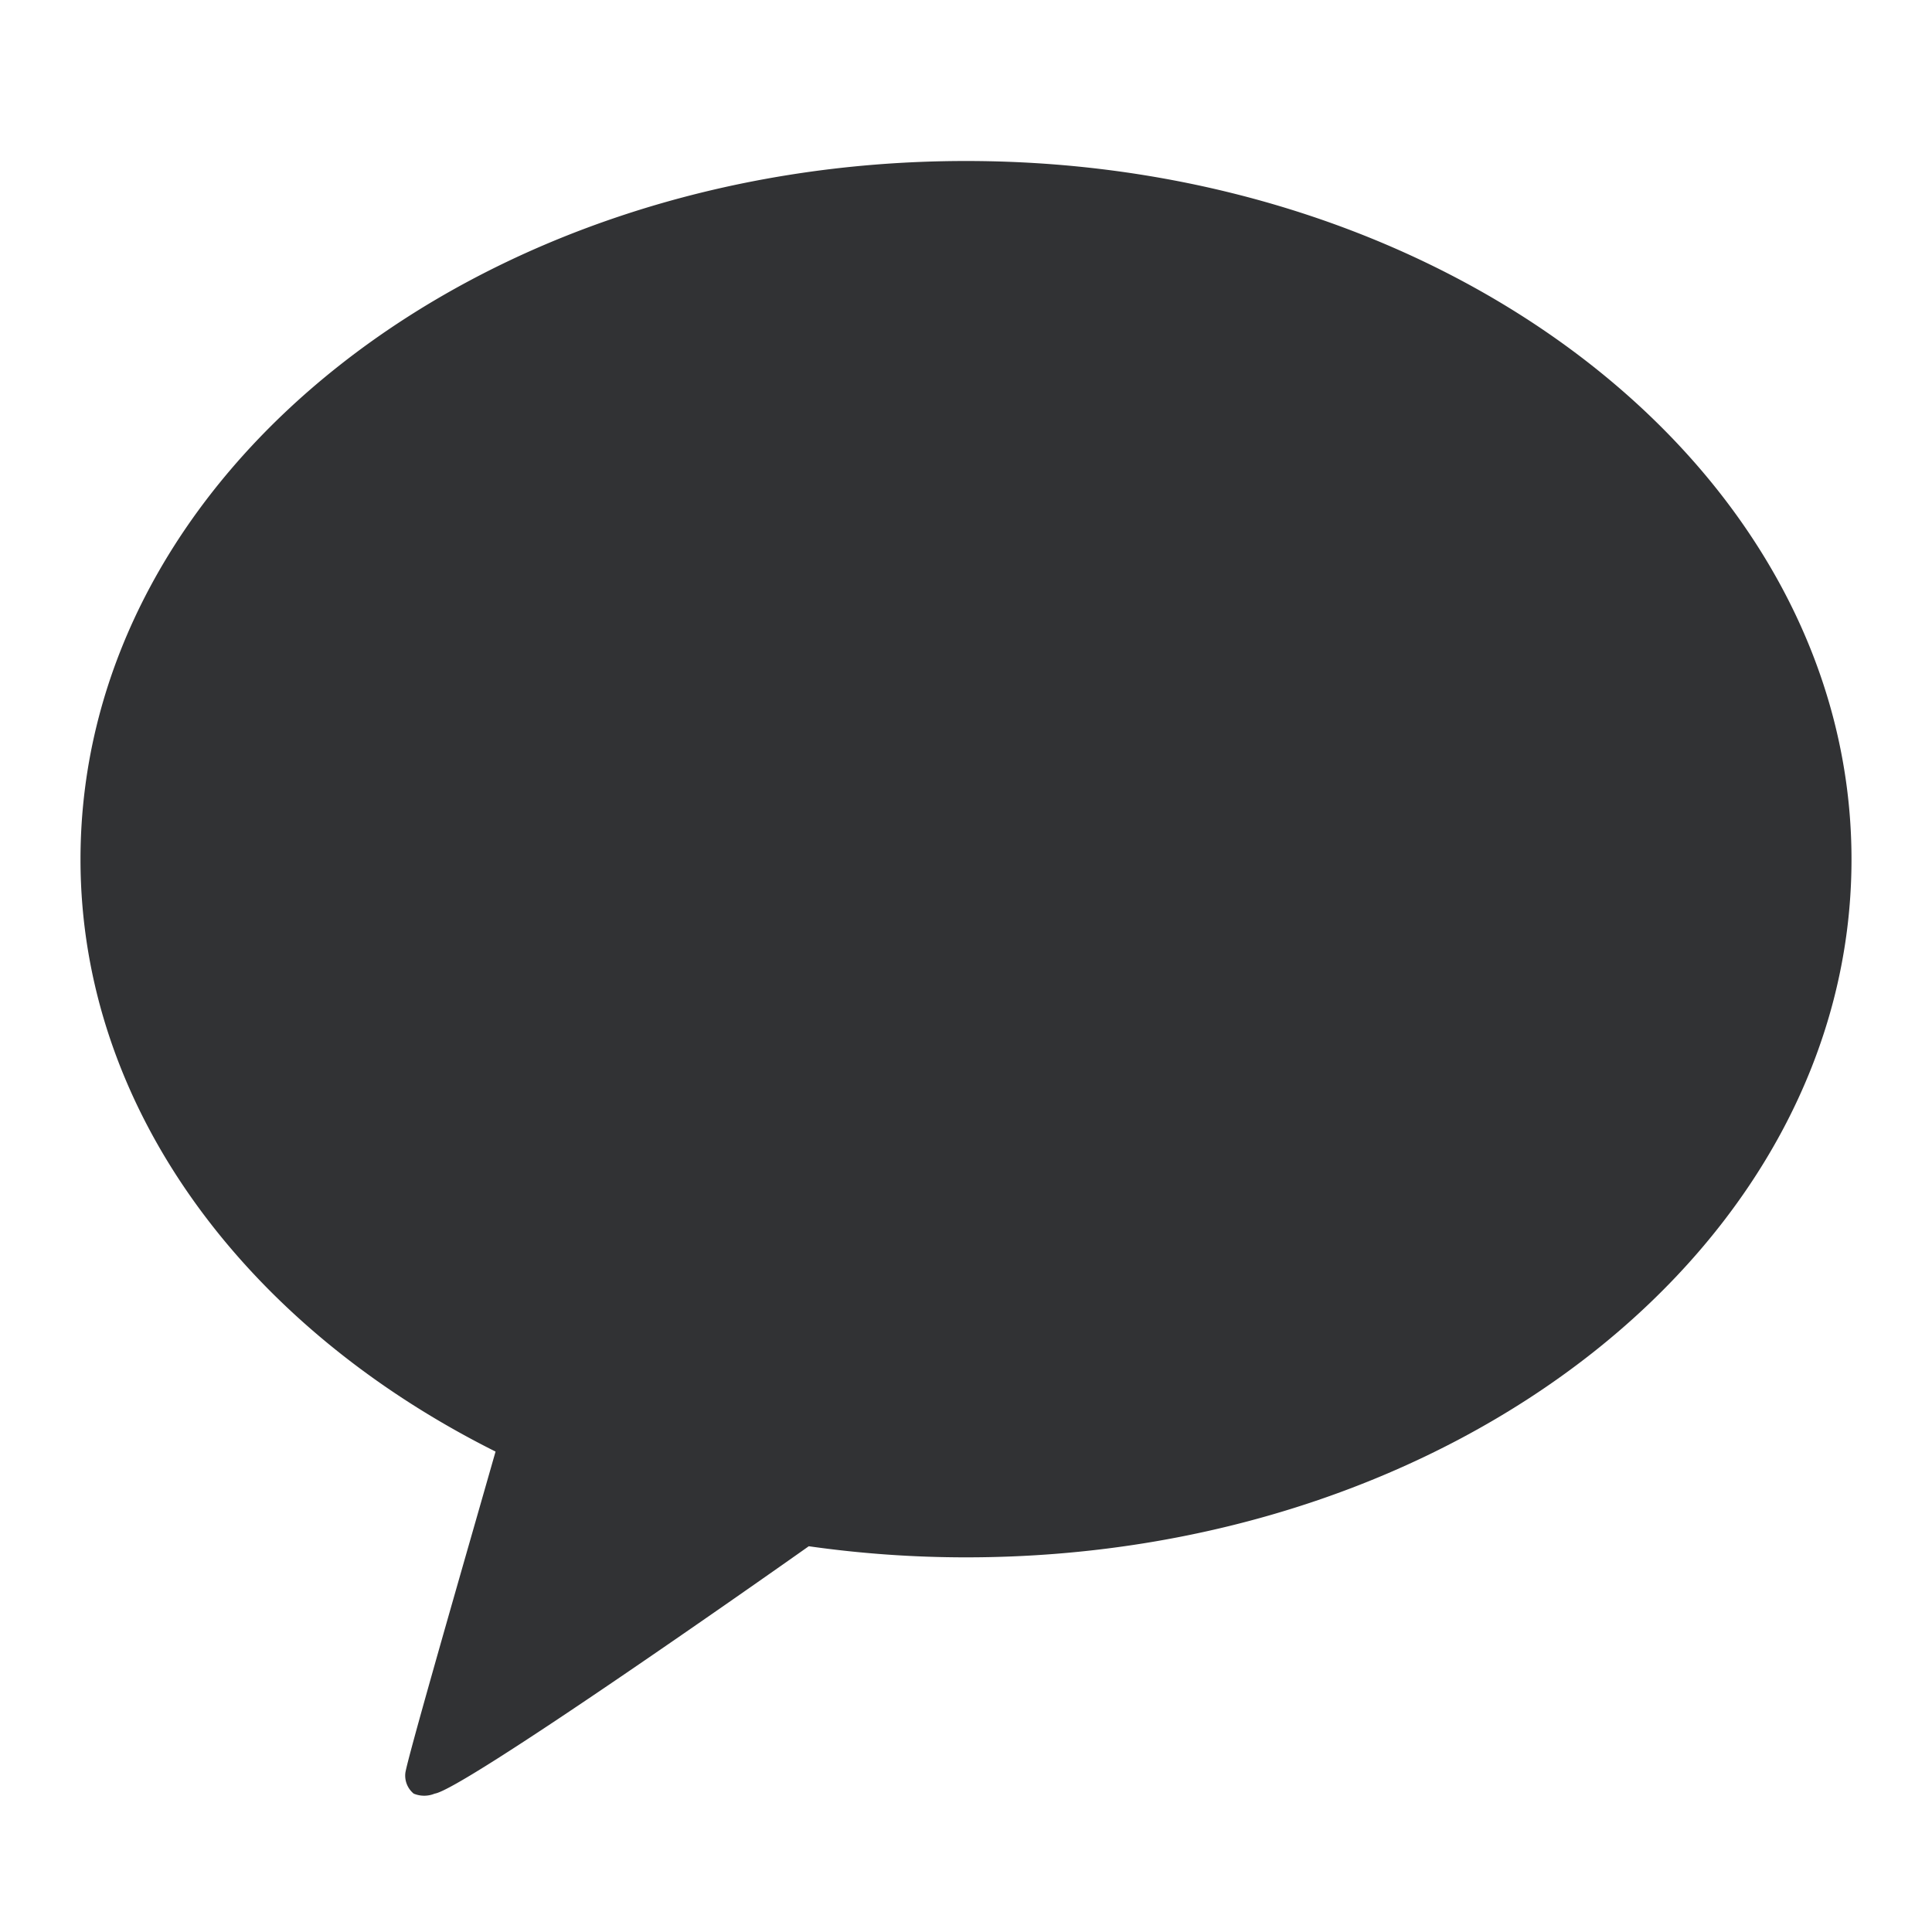<svg xmlns="http://www.w3.org/2000/svg" width="24" height="24" fill="none" viewBox="0 0 24 24"><path fill="#313234" fill-rule="evenodd" d="M12 2C5.93 2 1 5.864 1 10.676c0 3.094 2.063 5.81 5.156 7.356l-.214.748c-.326 1.138-.875 3.05-.906 3.24a.29.29 0 0 0 .103.261.34.34 0 0 0 .261 0c.344-.048 4.015-2.626 4.647-3.073q.972.138 1.953.138c6.078 0 11-3.878 11-8.67S18.07 2 12 2" clip-rule="evenodd"/></svg>